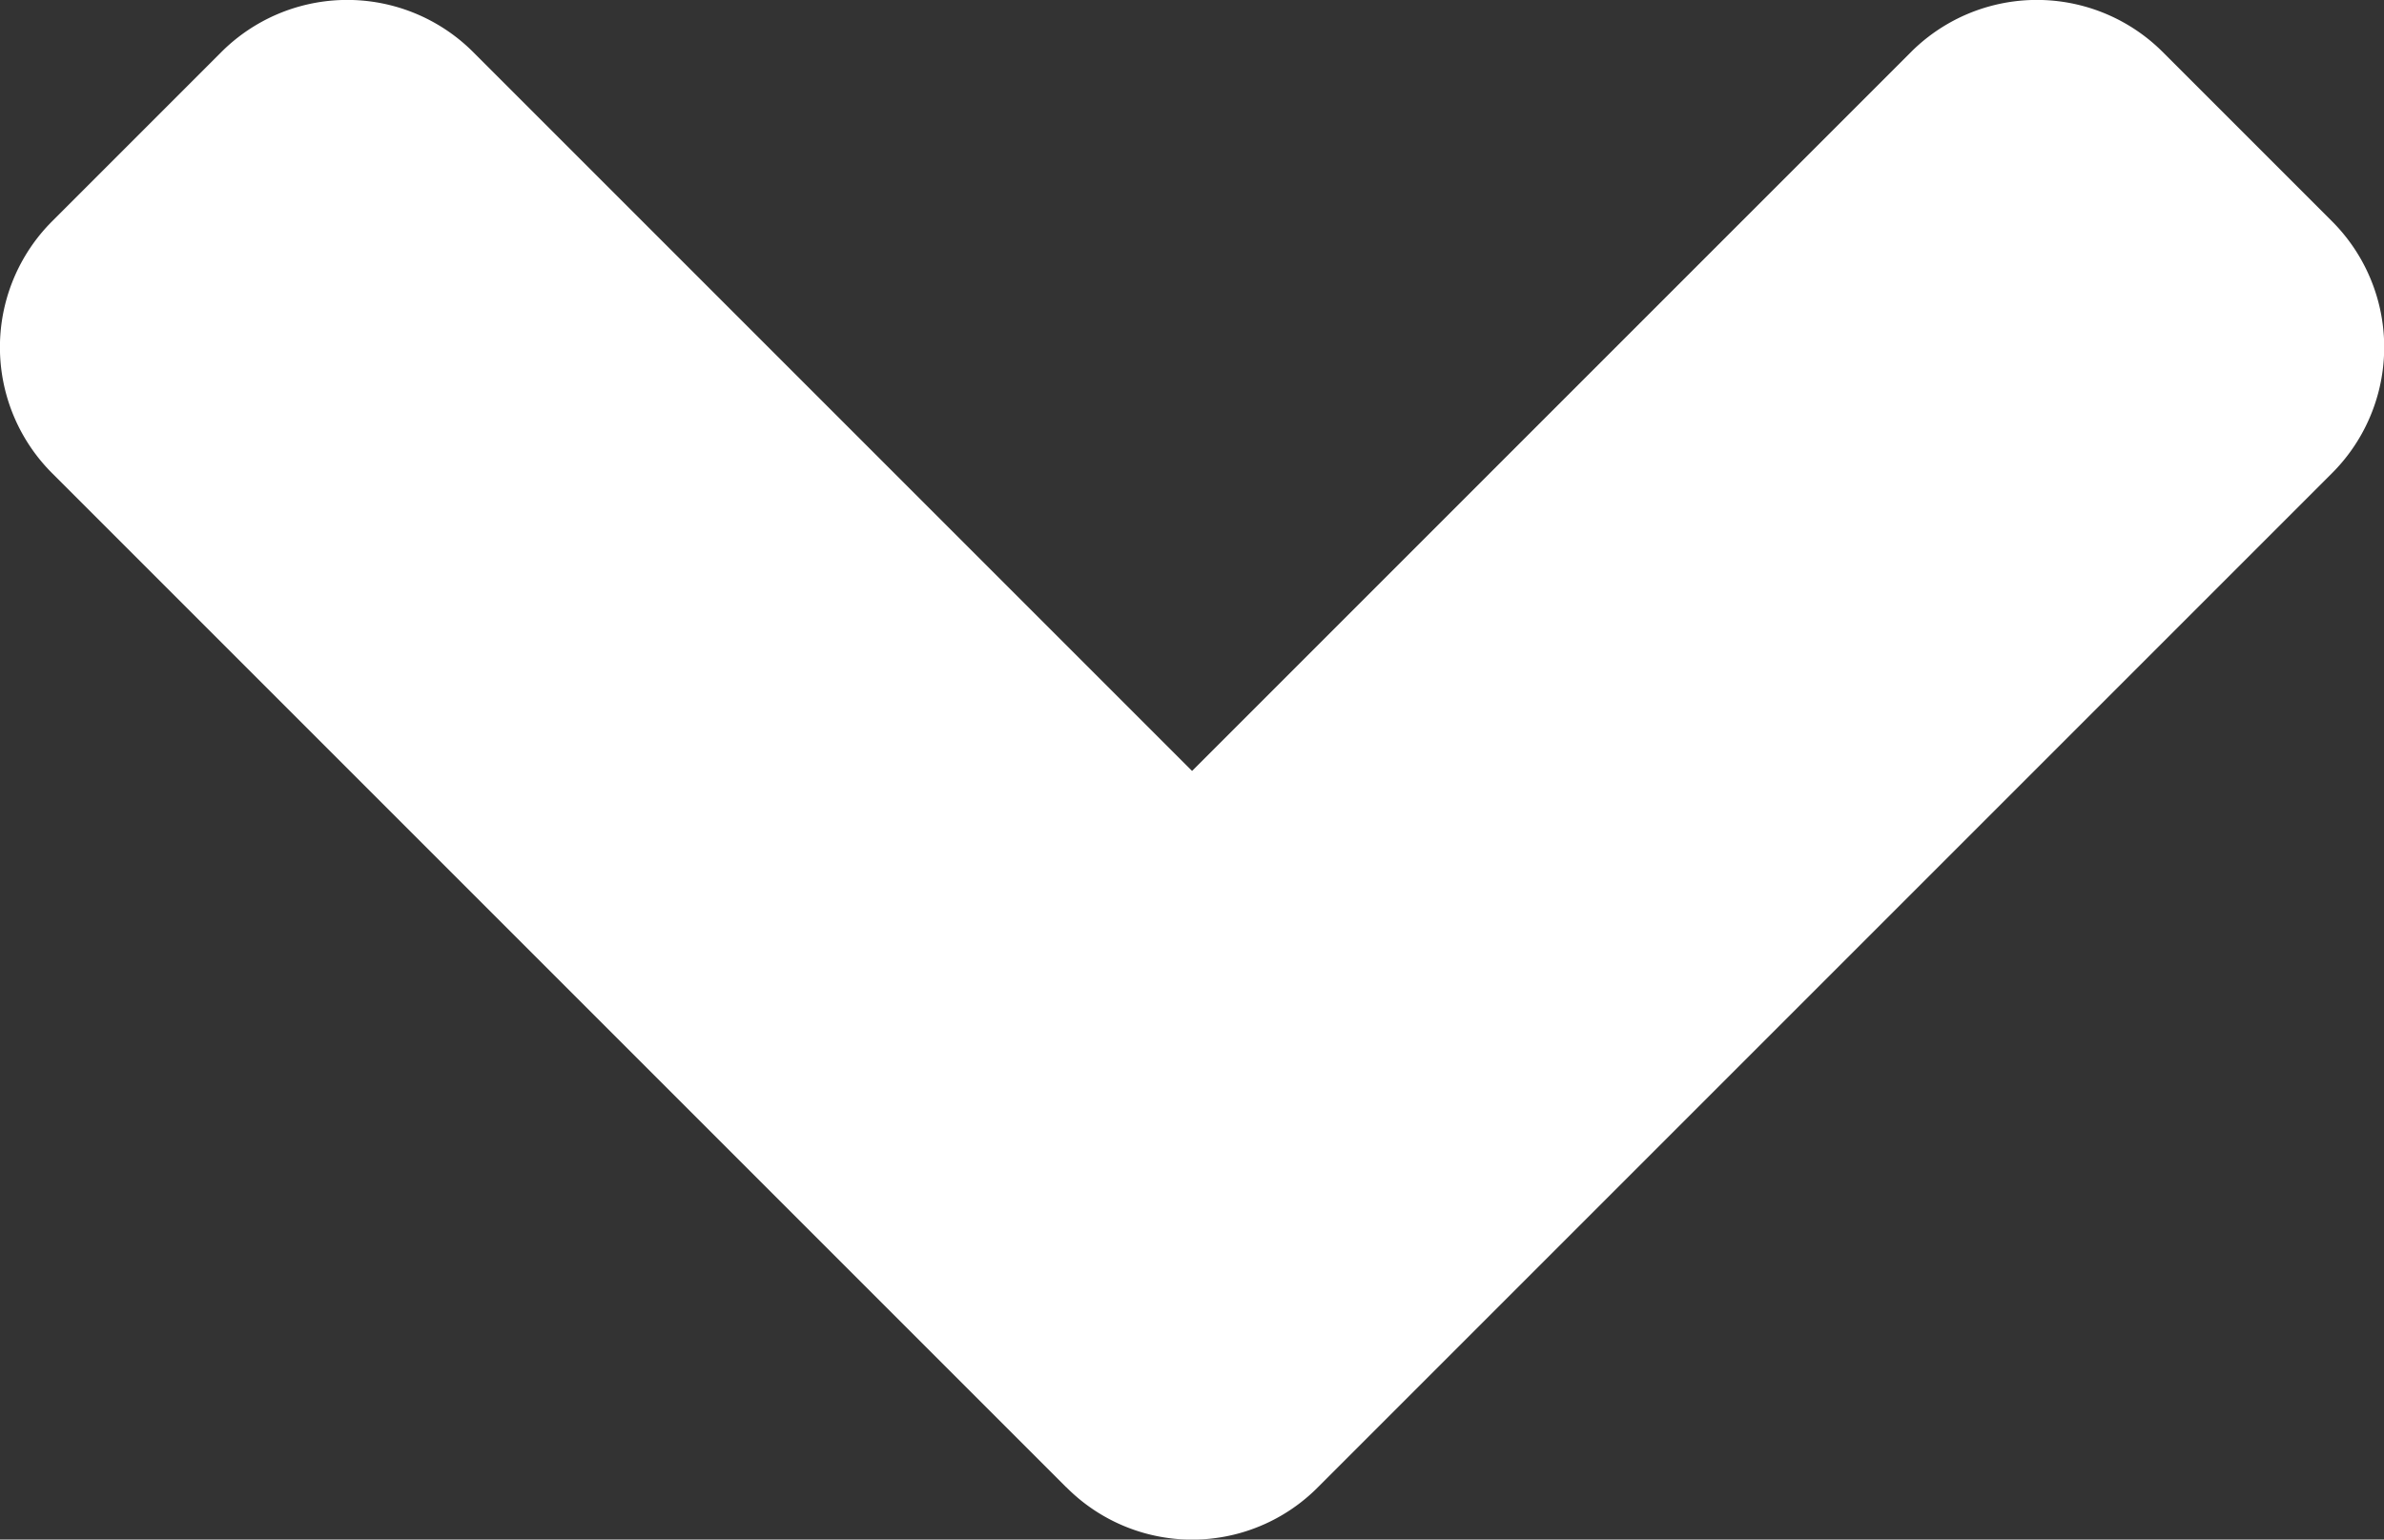 <svg xmlns="http://www.w3.org/2000/svg" width="18.581" height="12" viewBox="0 0 18.581 12">
  <rect x="0" y="0" width="18.581" height="12" fill="#333333" stroke="none"/>
  <path id="FontAwsome_angle-down_" data-name="FontAwsome (angle-down)" d="M8.259,164.341l-7.9-7.9a1.388,1.388,0,0,1,0-1.969l1.313-1.313a1.388,1.388,0,0,1,1.969,0l5.6,5.6,5.6-5.6a1.388,1.388,0,0,1,1.969,0l1.313,1.313a1.388,1.388,0,0,1,0,1.969l-7.9,7.9a1.381,1.381,0,0,1-1.963,0Z" transform="translate(0.05 -152.75)" fill="#fff"/>
</svg>
